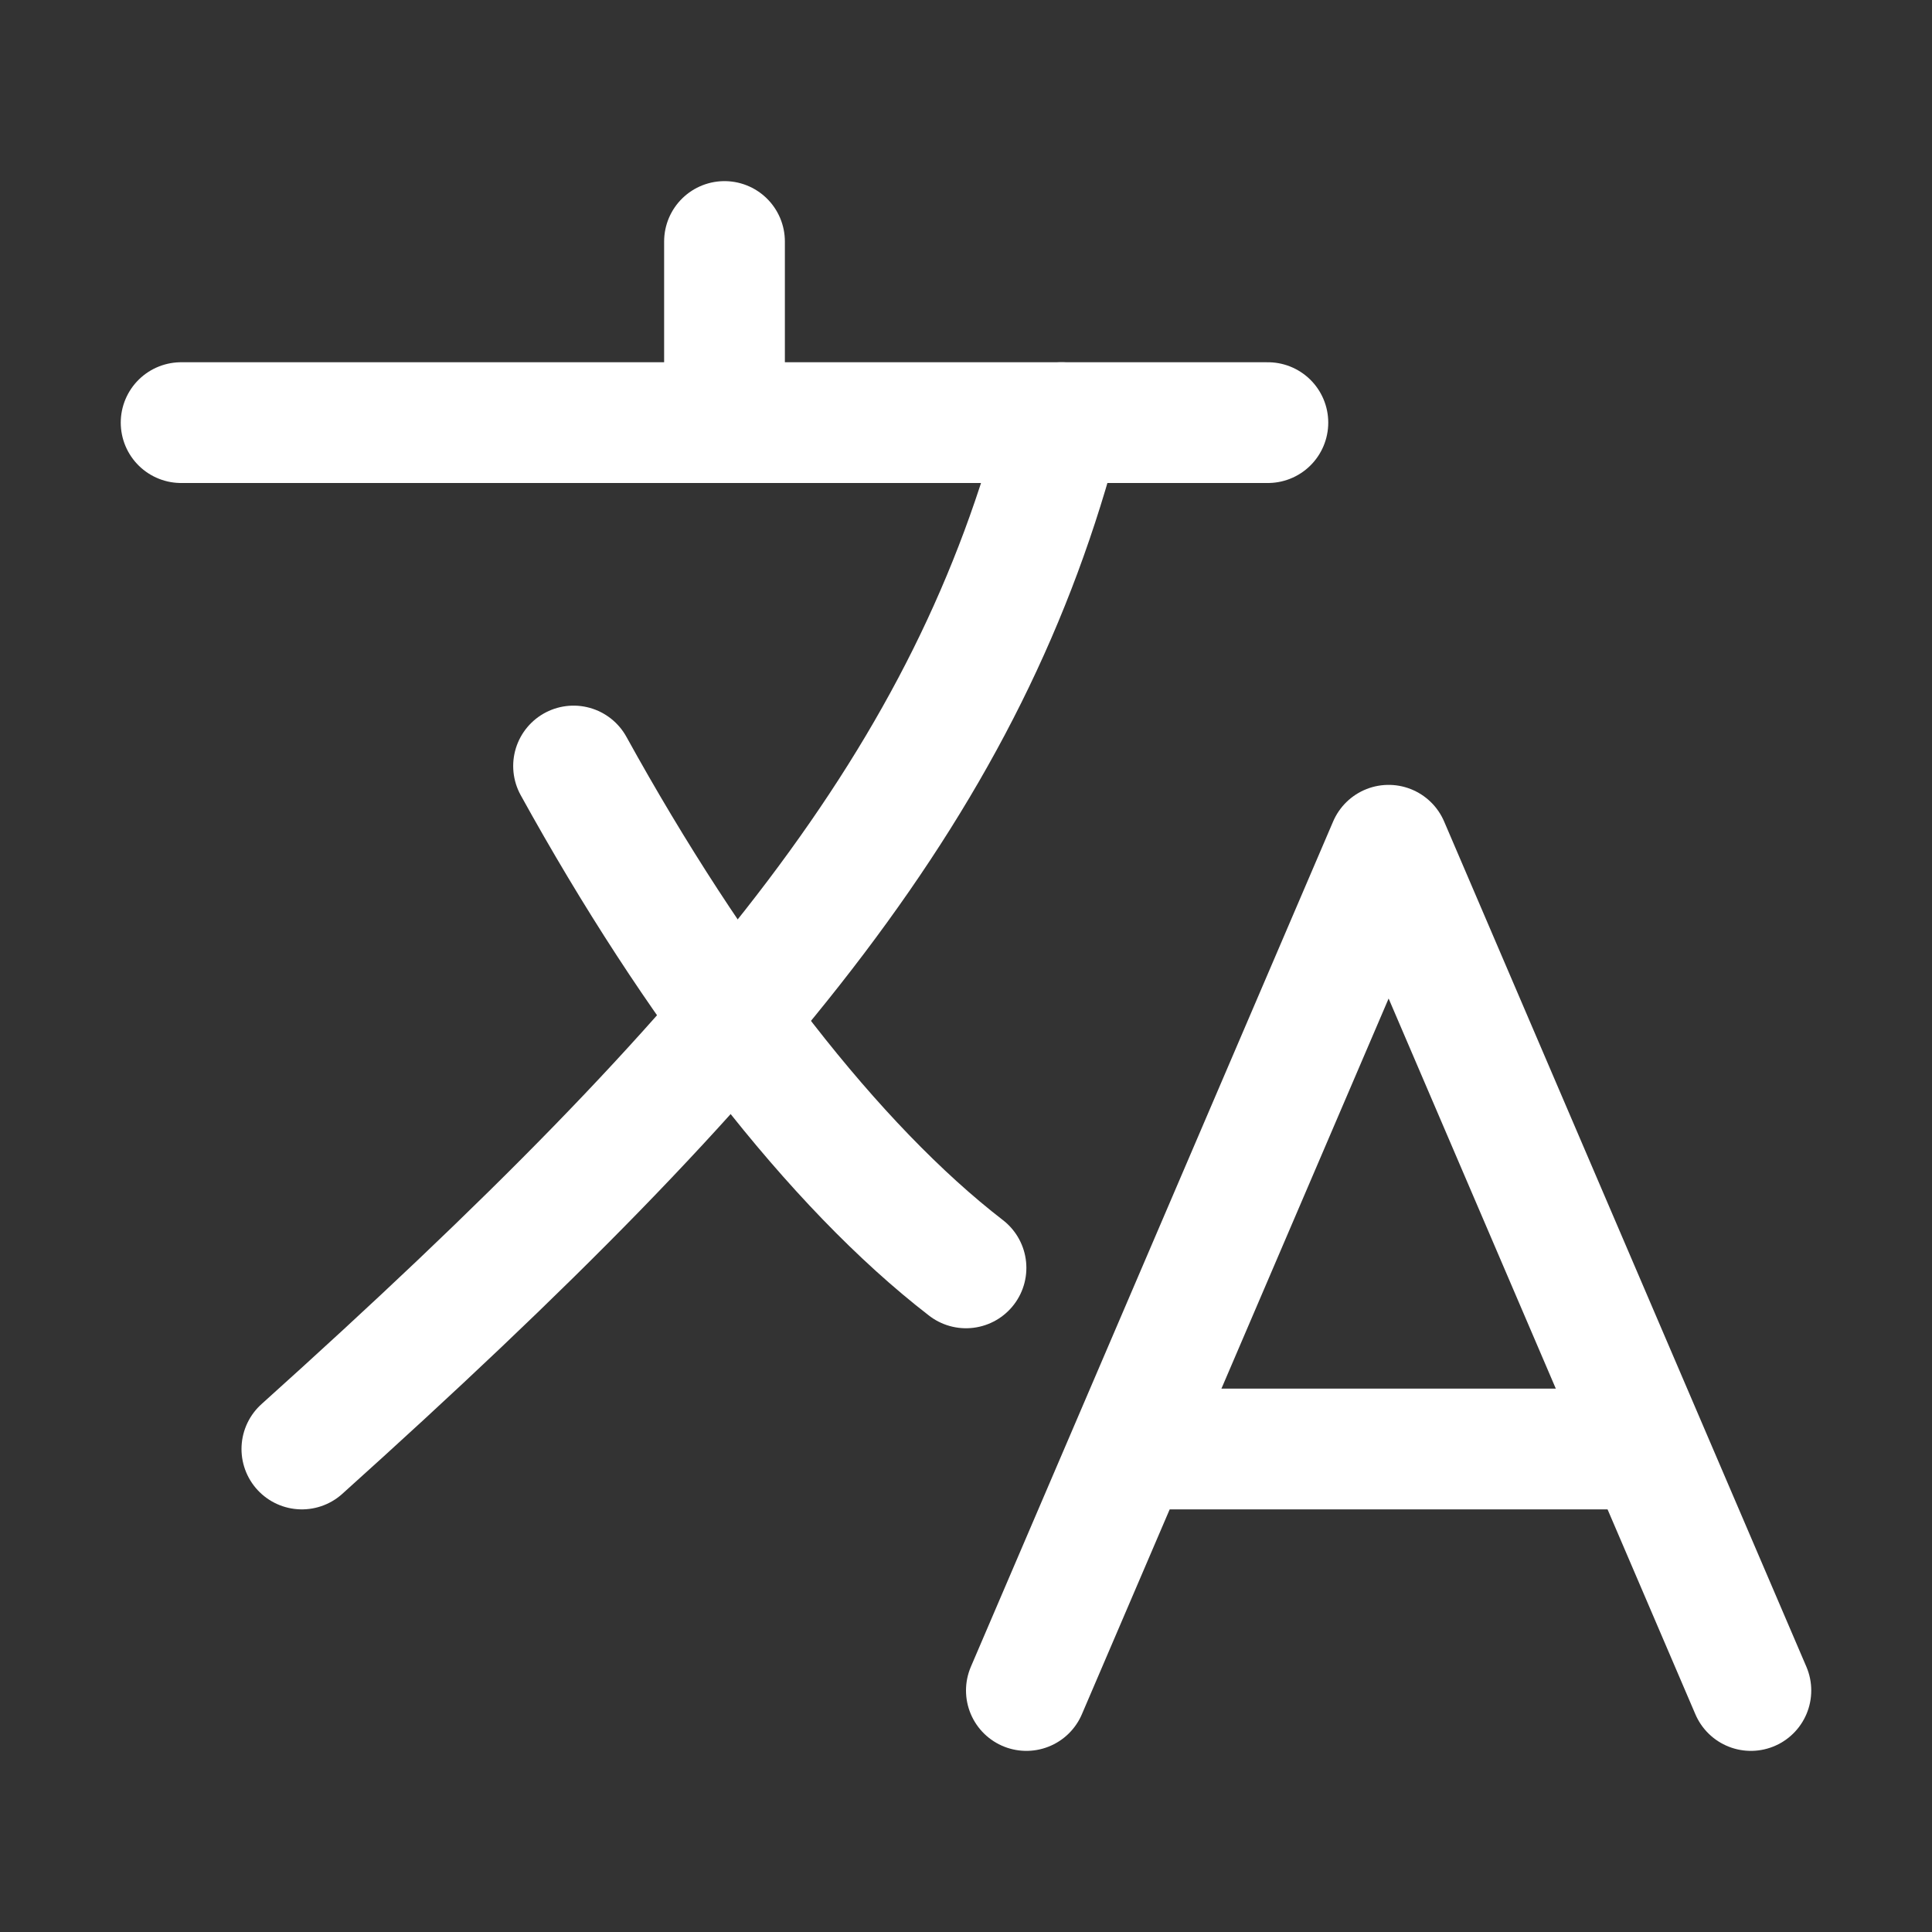 <svg width="20px" height="20px" viewBox="0 0 512 512" xmlns="http://www.w3.org/2000/svg">
  <rect x="0" y="0" width="512" height="512" fill="#333333" stroke="none"/>
  <path d="M48 112 H336" style="fill:none;stroke:#FFFFFF;stroke-linecap:round;stroke-linejoin:round;stroke-width:32px"/>
  <path d="M192 64 V112" style="fill:none;stroke:#FFFFFF;stroke-linecap:round;stroke-linejoin:round;stroke-width:32px"/>
  <path d="M272 448 L368 224 L464 448" style="fill:none;stroke:#FFFFFF;stroke-linecap:round;stroke-linejoin:round;stroke-width:32px"/>
  <path d="M301.5 384 H434.5" style="fill:none;stroke:#FFFFFF;stroke-linecap:round;stroke-linejoin:round;stroke-width:32px"/>
  <path d="M281.3 112 C257 206 199 277 80 384" style="fill:none;stroke:#FFFFFF;stroke-linecap:round;stroke-linejoin:round;stroke-width:32px"/>
  <path d="M256 336 C221 309 184 261 152 203" style="fill:none;stroke:#FFFFFF;stroke-linecap:round;stroke-linejoin:round;stroke-width:32px"/>
</svg>
